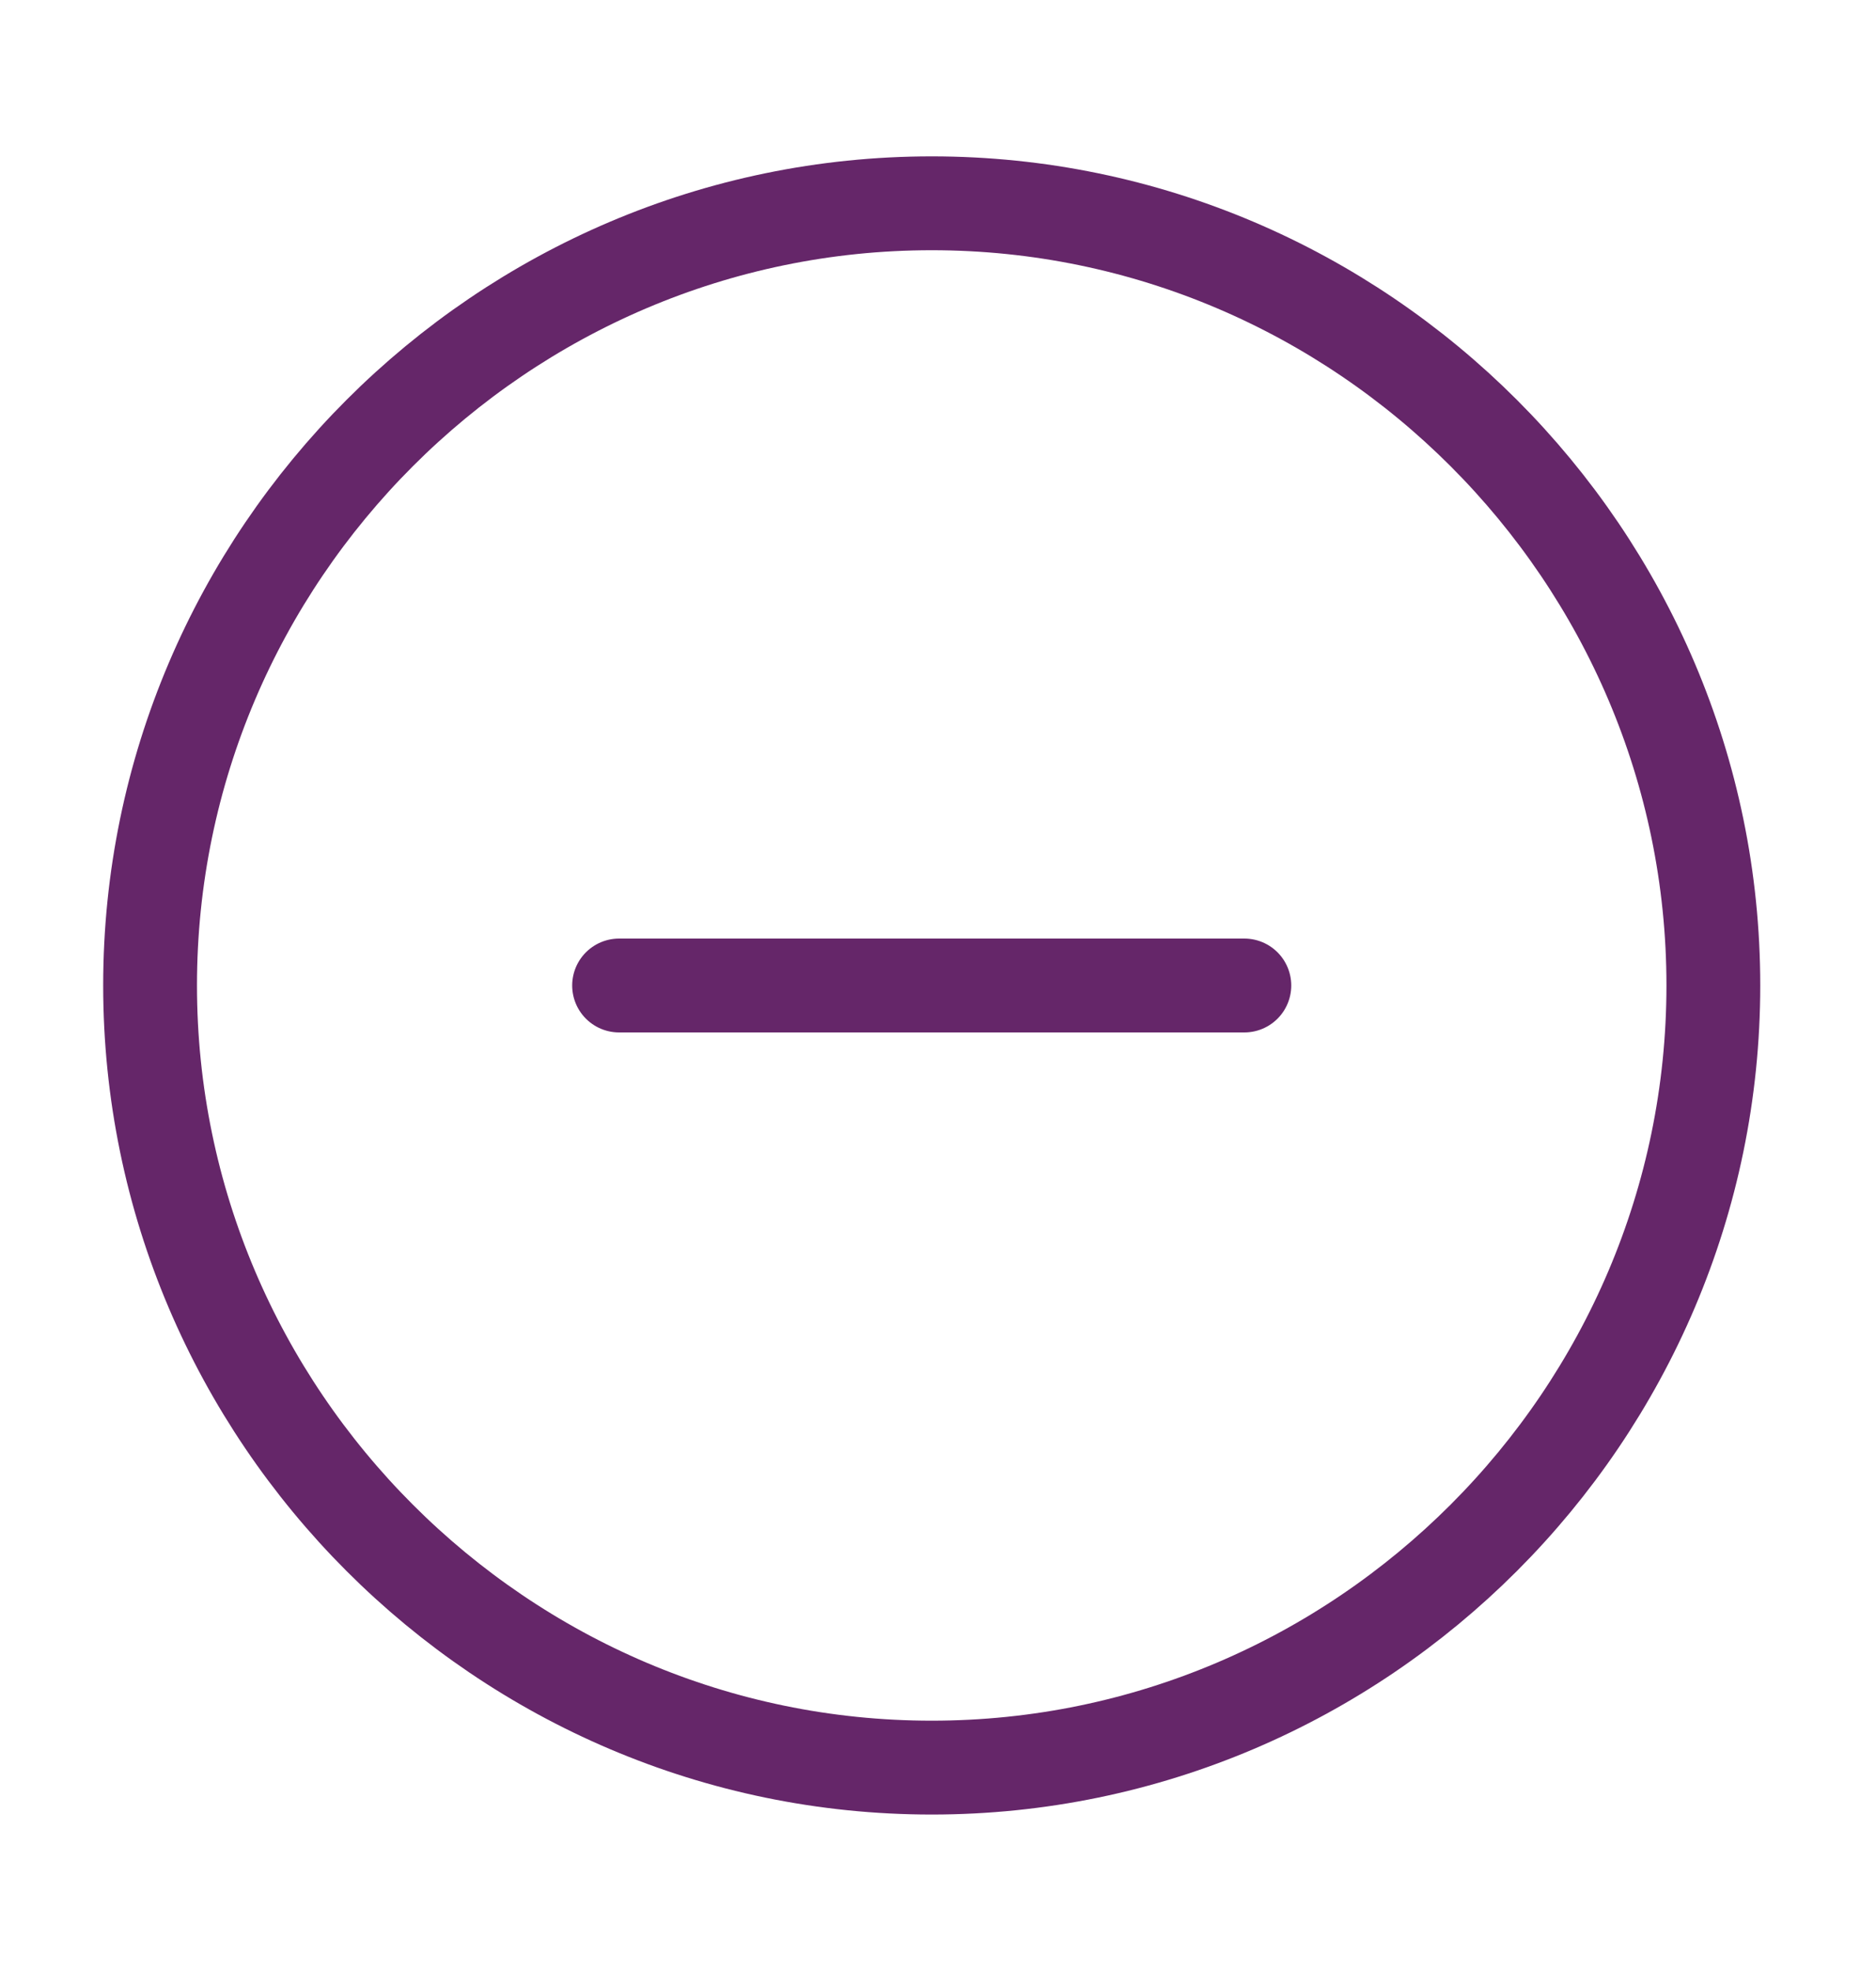 <svg width="20" height="21" viewBox="0 0 20 21" fill="none" xmlns="http://www.w3.org/2000/svg">
<path d="M9.933 18.833C14.516 18.833 18.266 15.083 18.266 10.499C18.266 5.916 14.516 2.166 9.933 2.166C5.35 2.166 1.6 5.916 1.6 10.499C1.6 15.083 5.35 18.833 9.933 18.833Z" stroke="#652669" stroke-linecap="round" stroke-linejoin="round"/>
<path d="M6.6 10.5H13.266" stroke="#652669" stroke-linecap="round" stroke-linejoin="round"/>
</svg>
